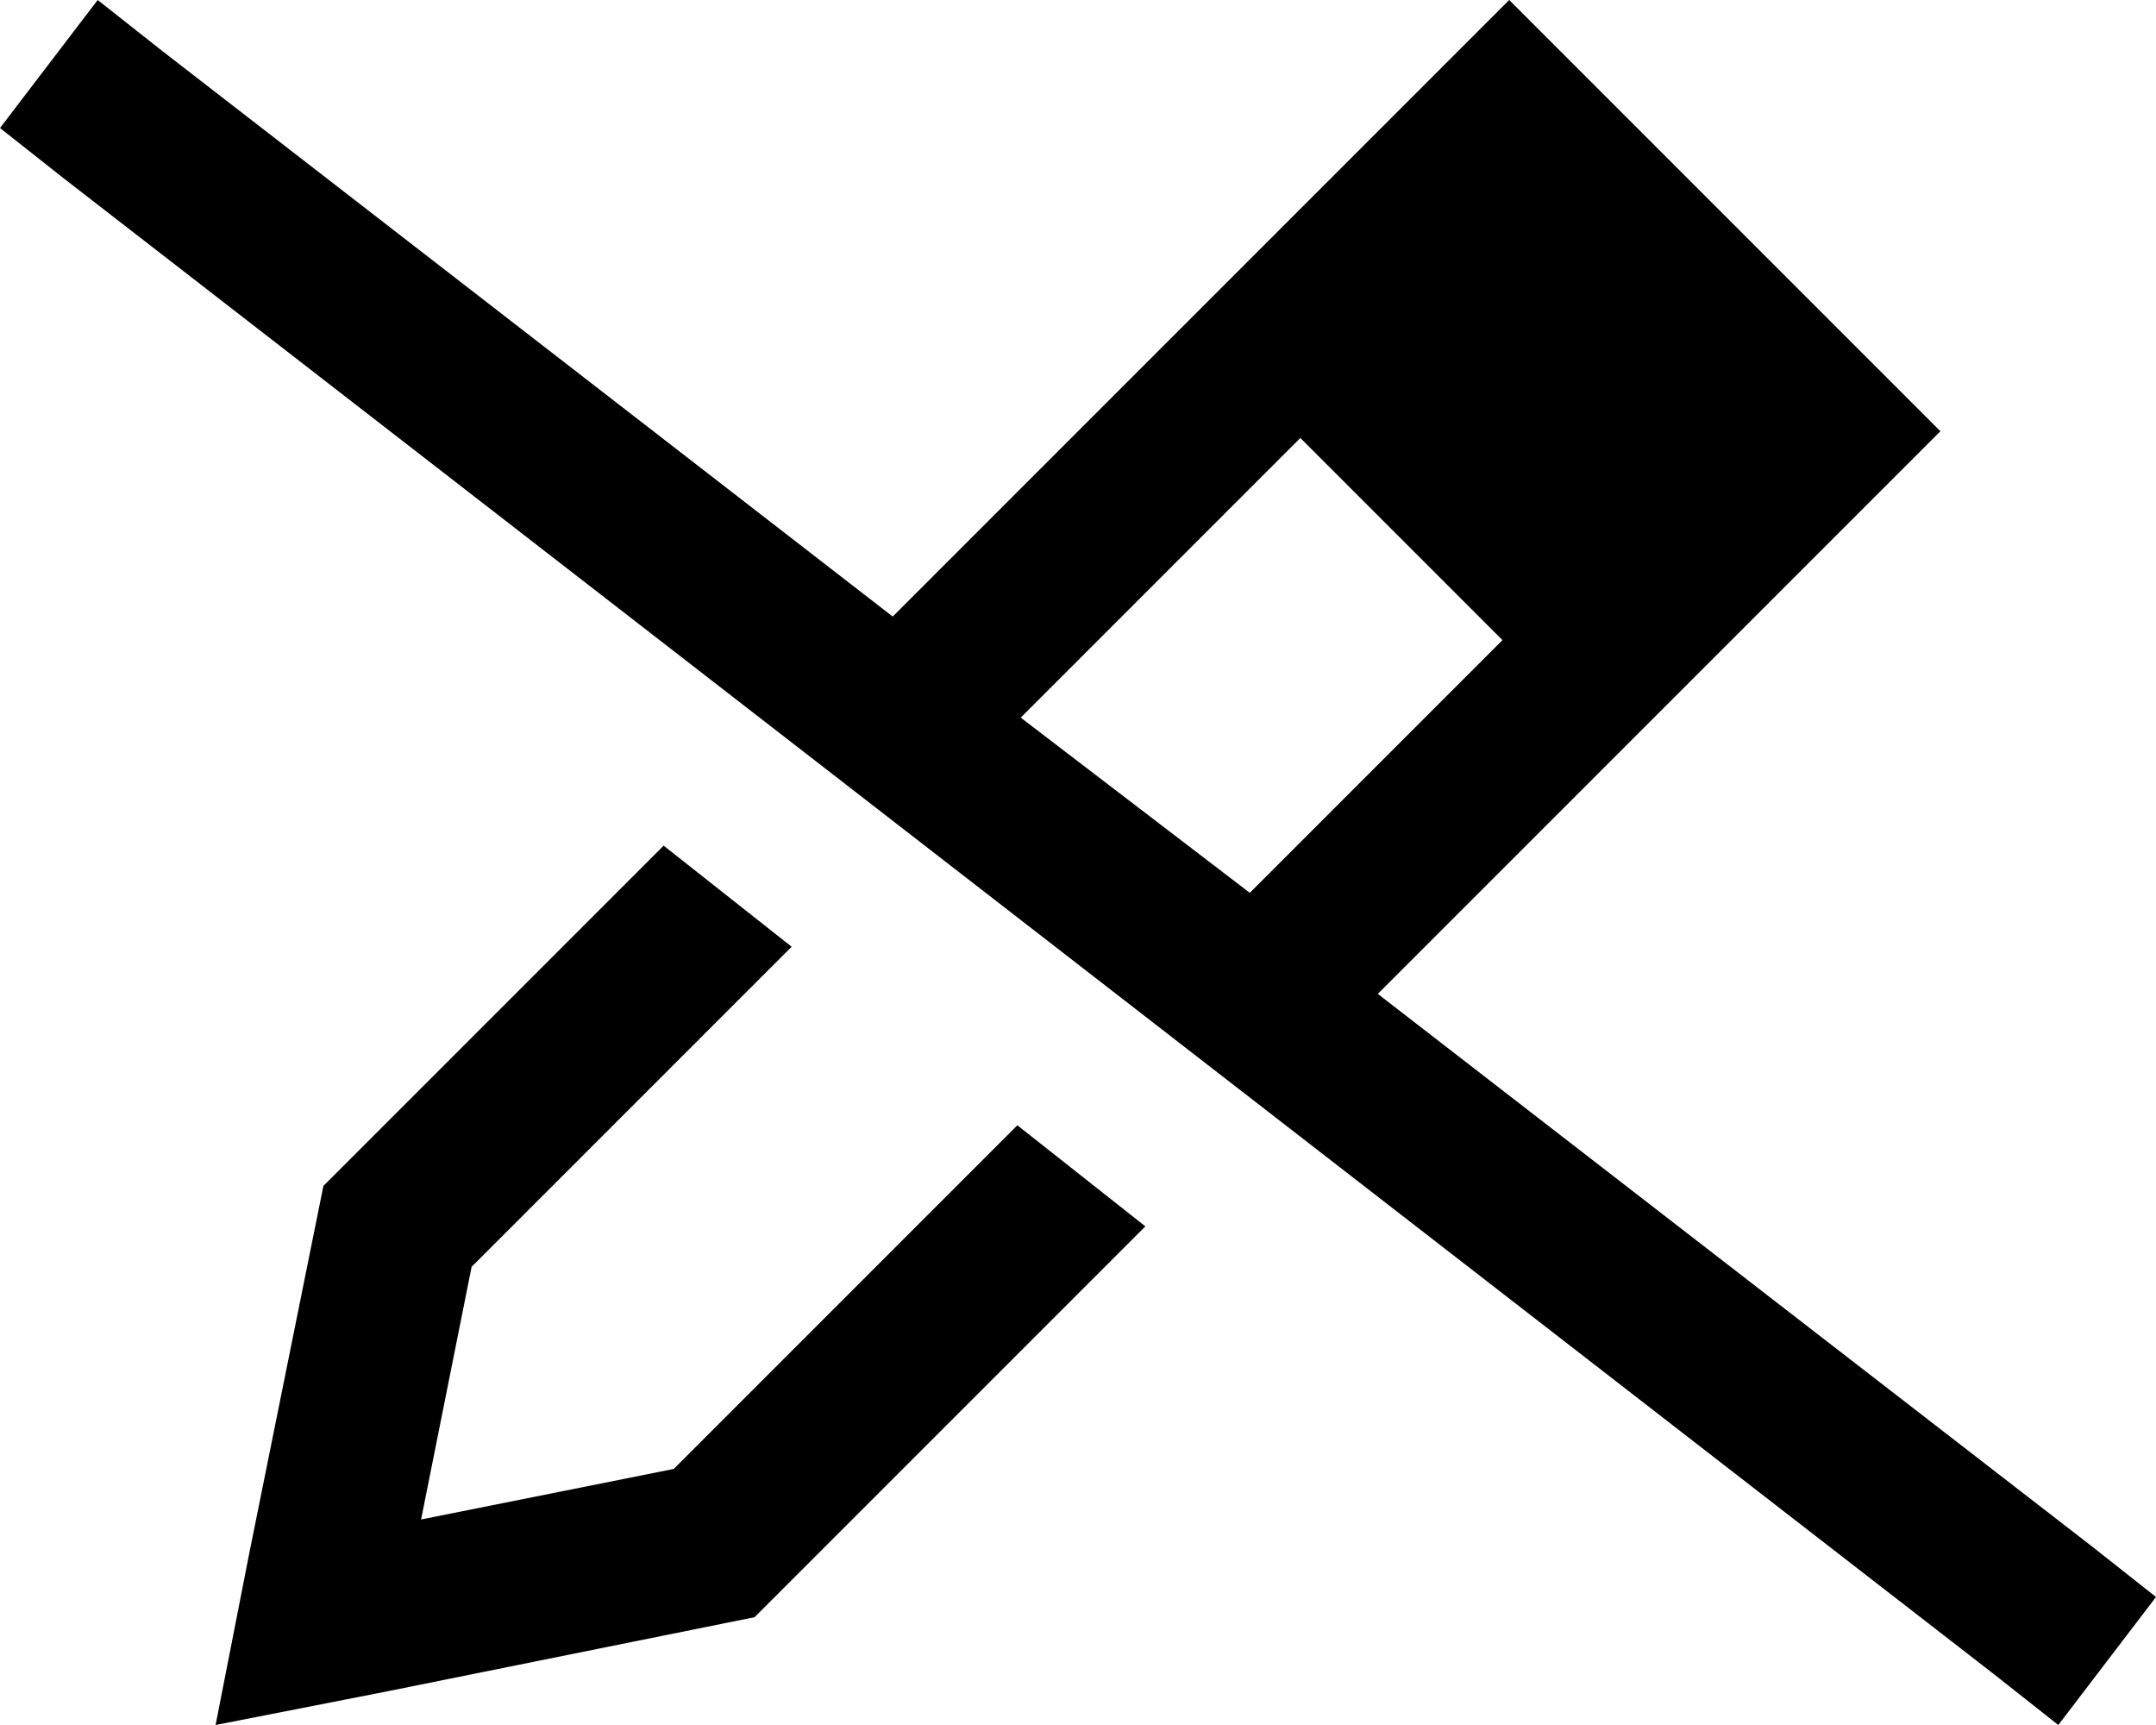 <svg xmlns="http://www.w3.org/2000/svg" viewBox="0 0 640 512">
  <path d="M 409 295 L 621 459 L 409 295 L 621 459 L 640 474 L 640 474 L 611 512 L 611 512 L 592 497 L 592 497 L 19 53 L 19 53 L 0 38 L 0 38 L 29 0 L 29 0 L 48 15 L 48 15 L 265 183 L 265 183 L 414 34 L 414 34 L 448 0 L 448 0 L 482 34 L 482 34 L 542 94 L 542 94 L 576 128 L 576 128 L 542 162 L 542 162 L 409 295 L 409 295 Z M 303 213 L 371 265 L 303 213 L 371 265 L 446 190 L 446 190 L 386 130 L 386 130 L 303 213 L 303 213 Z M 340 364 L 224 480 L 340 364 L 224 480 L 115 502 L 115 502 L 64 512 L 64 512 L 74 461 L 74 461 L 96 352 L 96 352 L 197 251 L 197 251 L 235 281 L 235 281 L 140 376 L 140 376 L 125 451 L 125 451 L 200 436 L 200 436 L 302 334 L 302 334 L 340 364 L 340 364 Z" />
</svg>